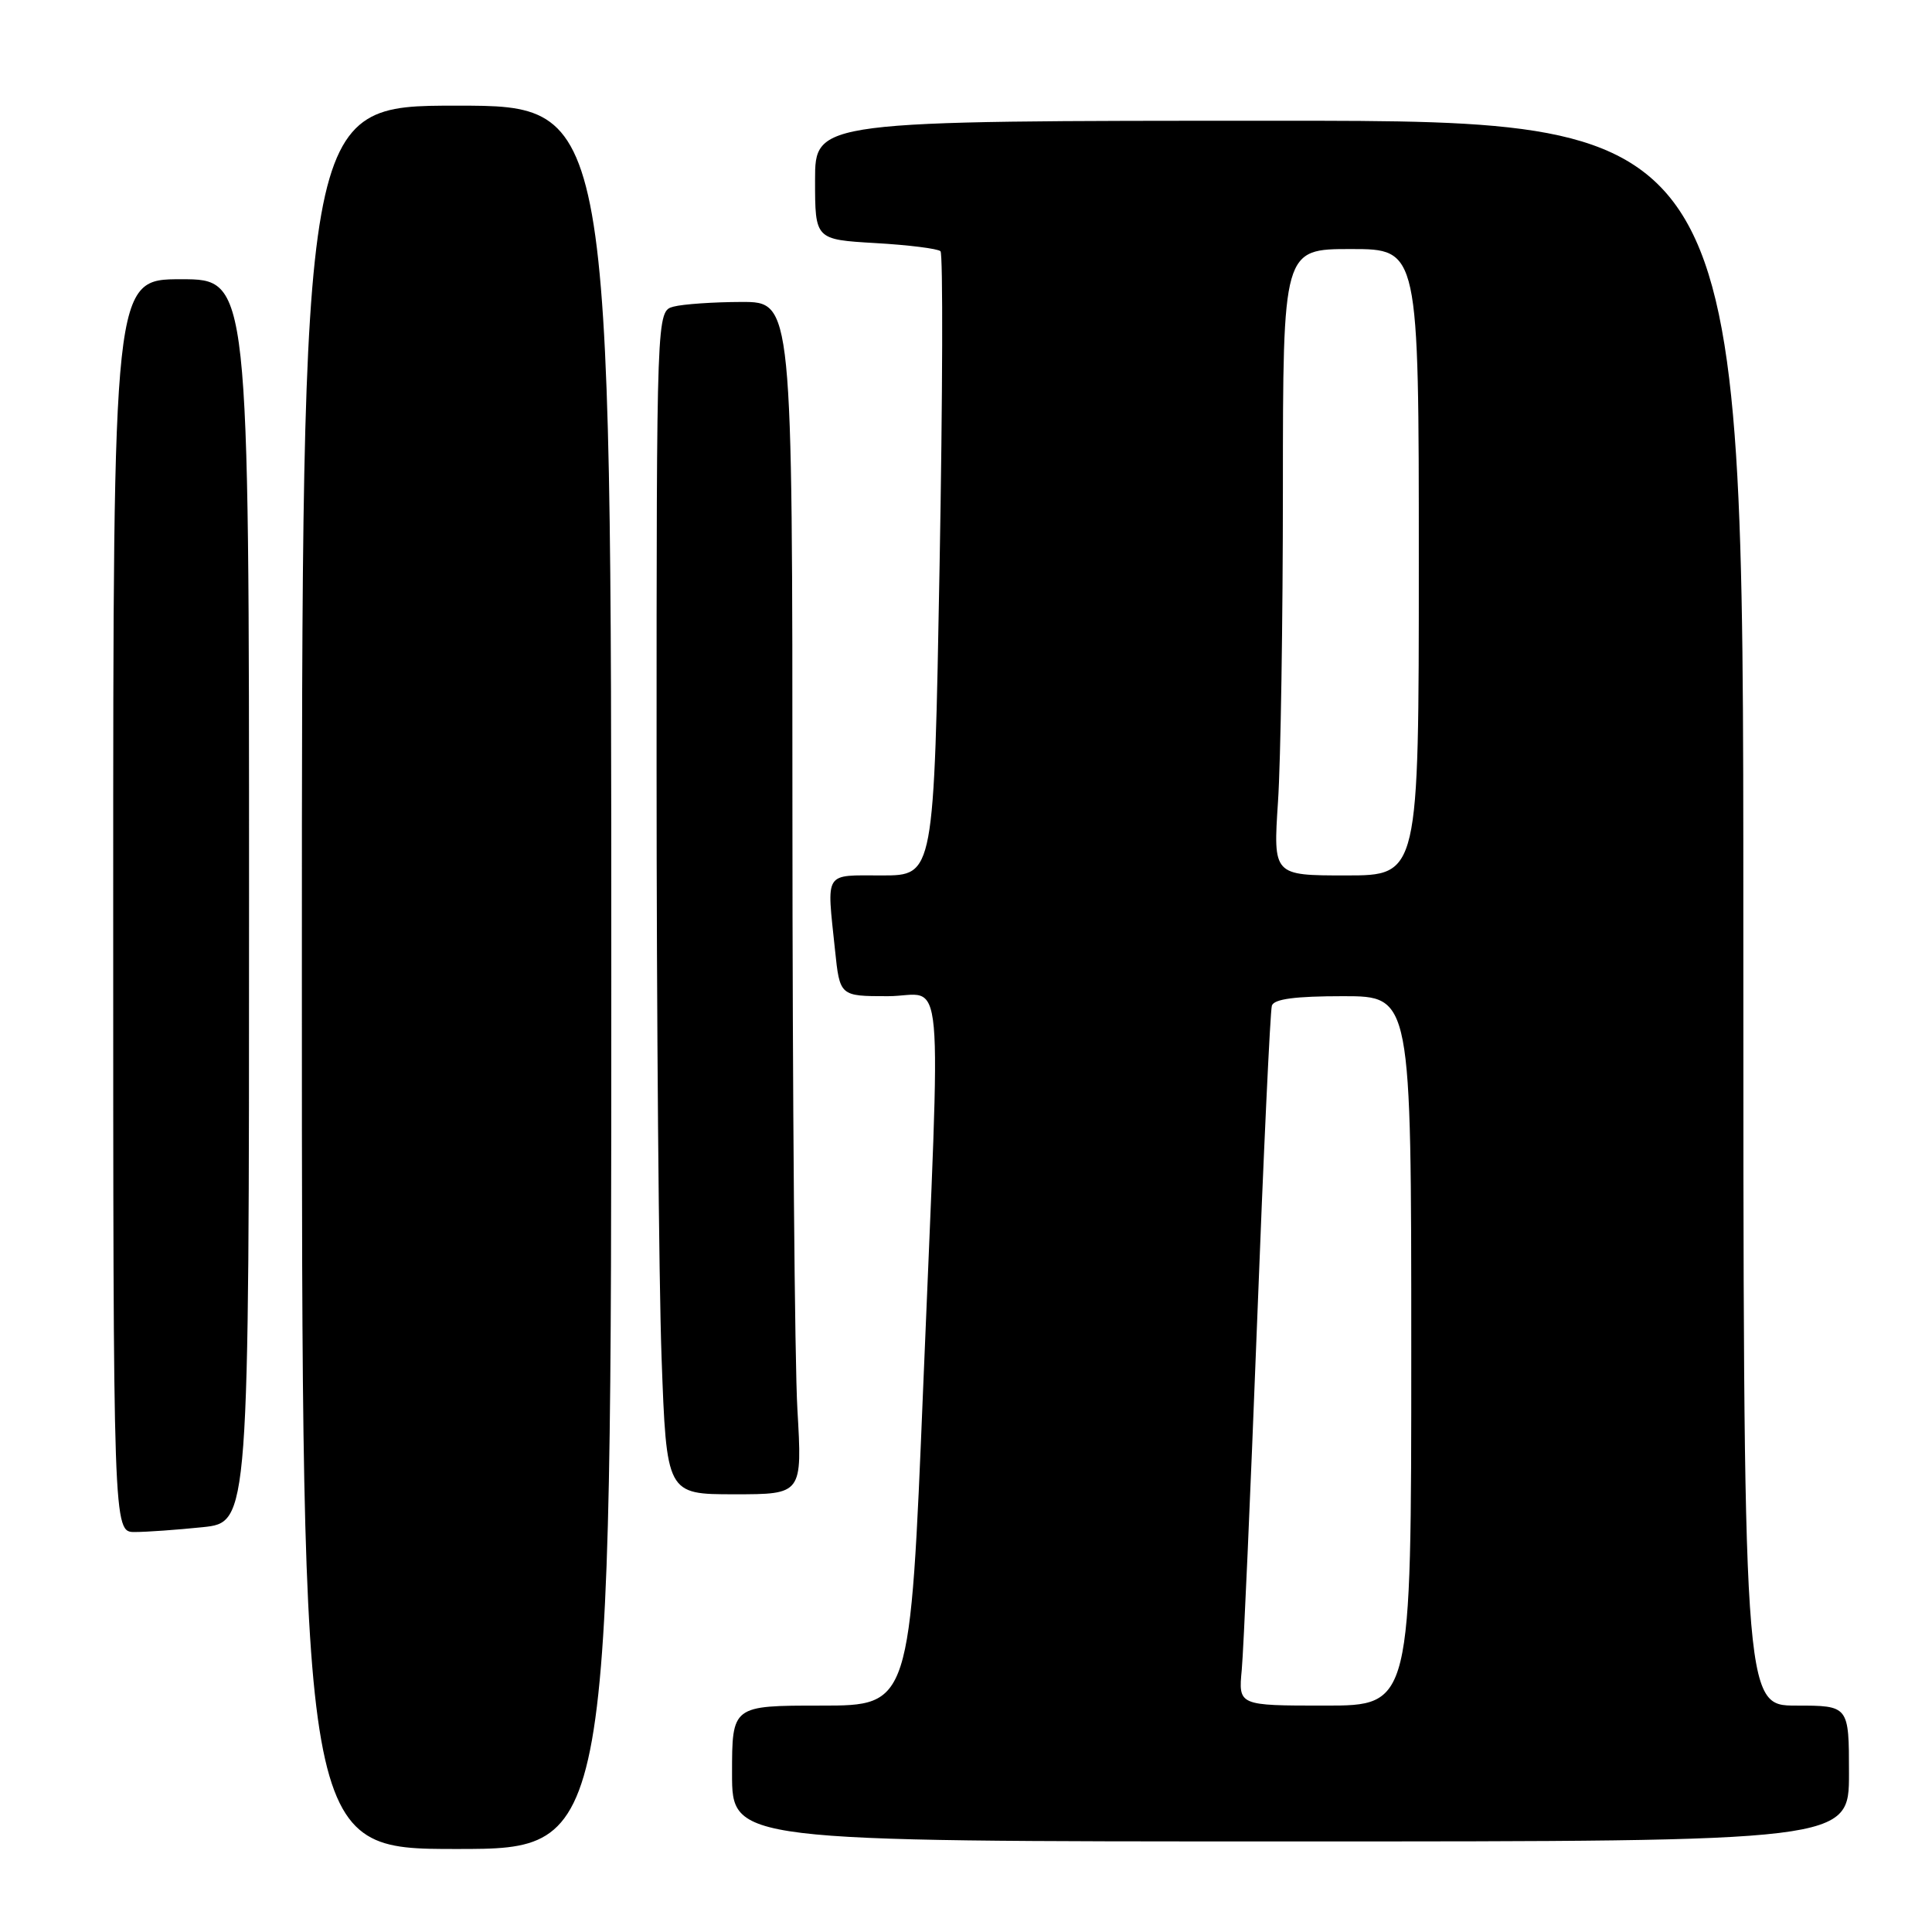 <?xml version="1.0" encoding="UTF-8" standalone="no"?>
<!DOCTYPE svg PUBLIC "-//W3C//DTD SVG 1.1//EN" "http://www.w3.org/Graphics/SVG/1.1/DTD/svg11.dtd" >
<svg xmlns="http://www.w3.org/2000/svg" xmlns:xlink="http://www.w3.org/1999/xlink" version="1.1" viewBox="0 0 256 256">
 <g >
 <path fill="currentColor"
d=" M 81.00 129.50 C 81.00 14.00 81.00 14.00 60.50 14.00 C 40.00 14.00 40.00 14.00 40.00 129.50 C 40.00 245.00 40.00 245.00 60.50 245.00 C 81.00 245.00 81.00 245.00 81.00 129.50 Z  M 245.00 235.00 C 245.00 226.00 245.00 226.00 238.00 226.00 C 231.00 226.00 231.00 226.00 231.00 121.00 C 231.00 16.00 231.00 16.00 169.50 16.00 C 108.00 16.00 108.00 16.00 108.00 23.87 C 108.00 31.74 108.00 31.74 116.00 32.21 C 120.40 32.46 124.28 32.95 124.62 33.29 C 124.96 33.63 124.91 52.38 124.50 74.95 C 123.76 116.00 123.76 116.00 116.88 116.00 C 109.10 116.00 109.54 115.30 110.64 125.85 C 111.28 132.00 111.28 132.00 117.64 132.00 C 125.26 132.00 124.70 125.76 122.33 183.75 C 120.60 226.00 120.60 226.00 108.80 226.00 C 97.00 226.00 97.00 226.00 97.00 235.00 C 97.00 244.00 97.00 244.00 171.00 244.00 C 245.00 244.00 245.00 244.00 245.00 235.00 Z  M 26.85 202.36 C 33.00 201.72 33.00 201.72 33.00 119.36 C 33.00 37.00 33.00 37.00 24.00 37.00 C 15.00 37.00 15.00 37.00 15.00 120.00 C 15.00 203.00 15.00 203.00 17.85 203.00 C 19.42 203.00 23.47 202.71 26.85 202.36 Z  M 105.66 186.75 C 105.30 180.56 105.01 145.01 105.00 107.75 C 105.00 40.00 105.00 40.00 98.25 40.01 C 94.54 40.02 90.49 40.30 89.25 40.63 C 87.00 41.23 87.00 41.23 87.00 101.46 C 87.00 134.58 87.30 169.85 87.66 179.84 C 88.32 198.00 88.32 198.00 97.31 198.00 C 106.31 198.00 106.31 198.00 105.66 186.75 Z  M 164.54 221.25 C 164.78 218.64 165.69 198.05 166.56 175.50 C 167.42 152.95 168.31 133.94 168.53 133.25 C 168.82 132.37 171.63 132.00 177.97 132.00 C 187.00 132.00 187.00 132.00 187.00 179.00 C 187.00 226.00 187.00 226.00 175.55 226.00 C 164.09 226.00 164.09 226.00 164.54 221.25 Z  M 169.34 106.25 C 169.70 100.89 169.99 82.21 169.99 64.75 C 170.00 33.00 170.00 33.00 179.00 33.00 C 188.00 33.00 188.00 33.00 188.00 74.50 C 188.00 116.00 188.00 116.00 178.35 116.00 C 168.70 116.00 168.70 116.00 169.34 106.25 Z "/>
</g>
</svg>